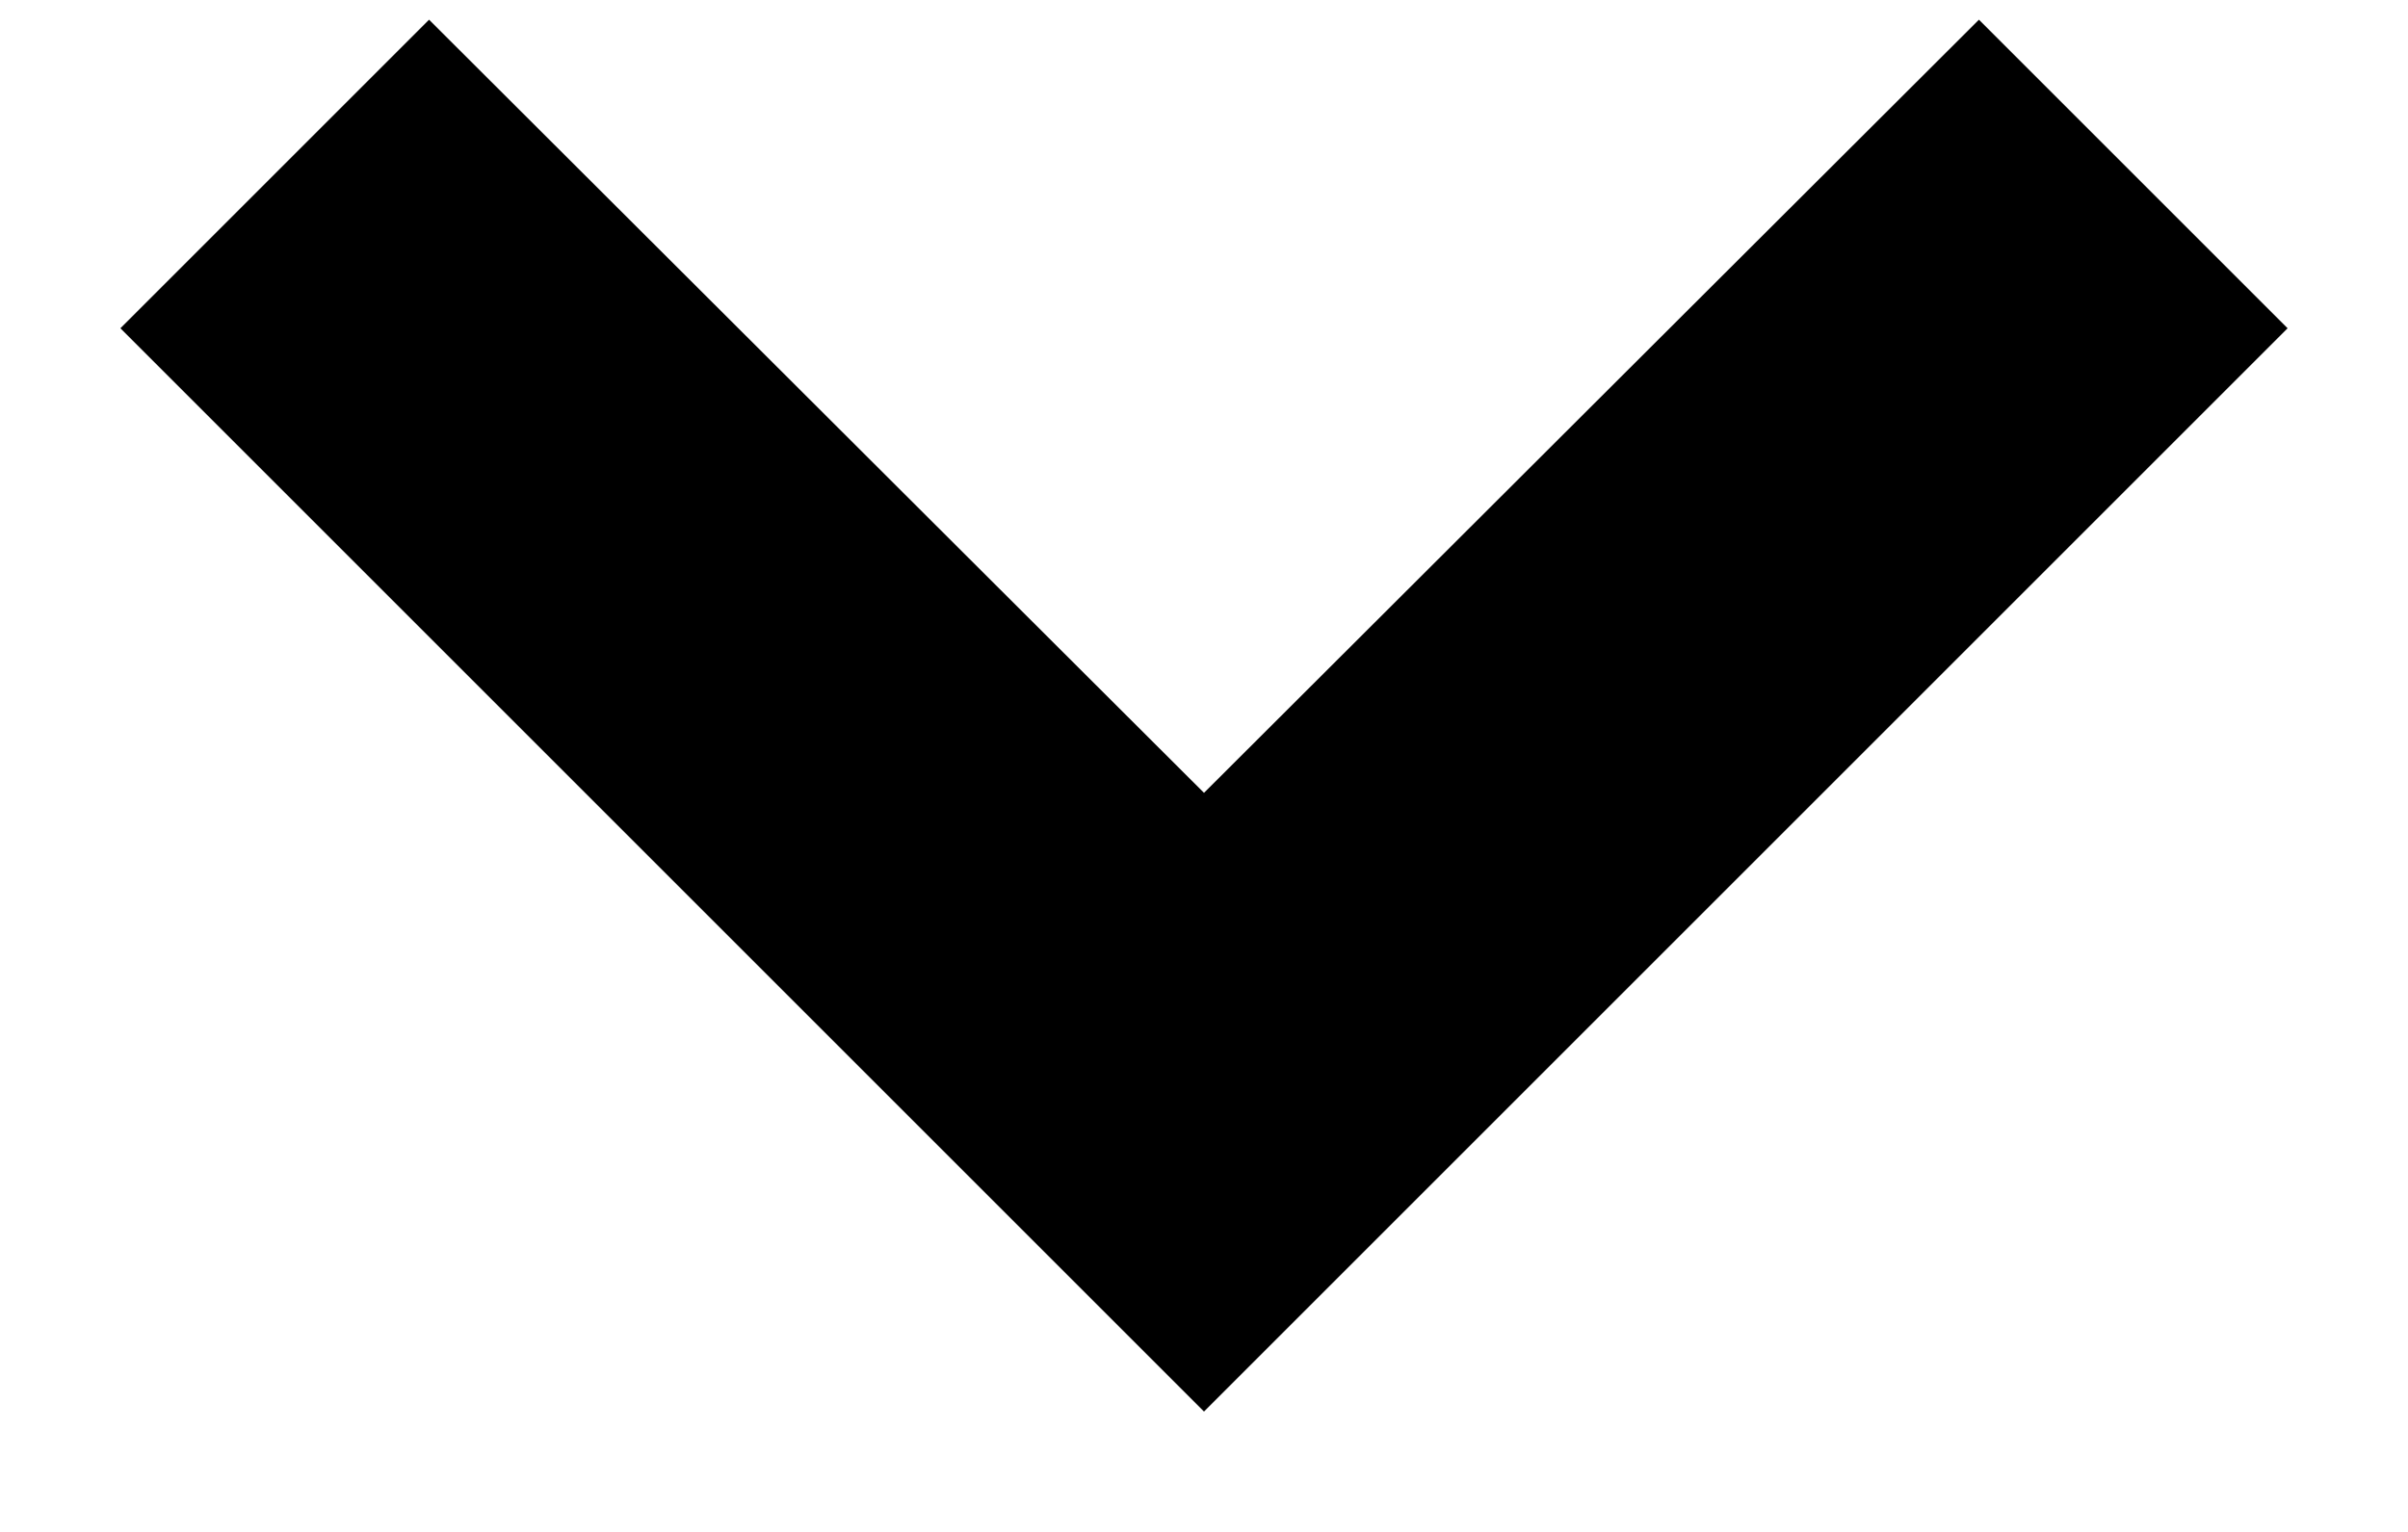 <svg xmlns="http://www.w3.org/2000/svg" viewBox="0 0 11 7" width="11" height="7">
	<style>
		tspan { white-space:pre }
		.shp0 { fill: #000 } 
	</style>
	<path id="V copy" class="shp0" d="M0.55 1.5L1.96 0.09L6.91 5.03L5.5 6.45L0.55 1.5ZM4.09 5.03L9.04 0.09L10.45 1.5L5.5 6.45L4.09 5.03Z" />
</svg>
